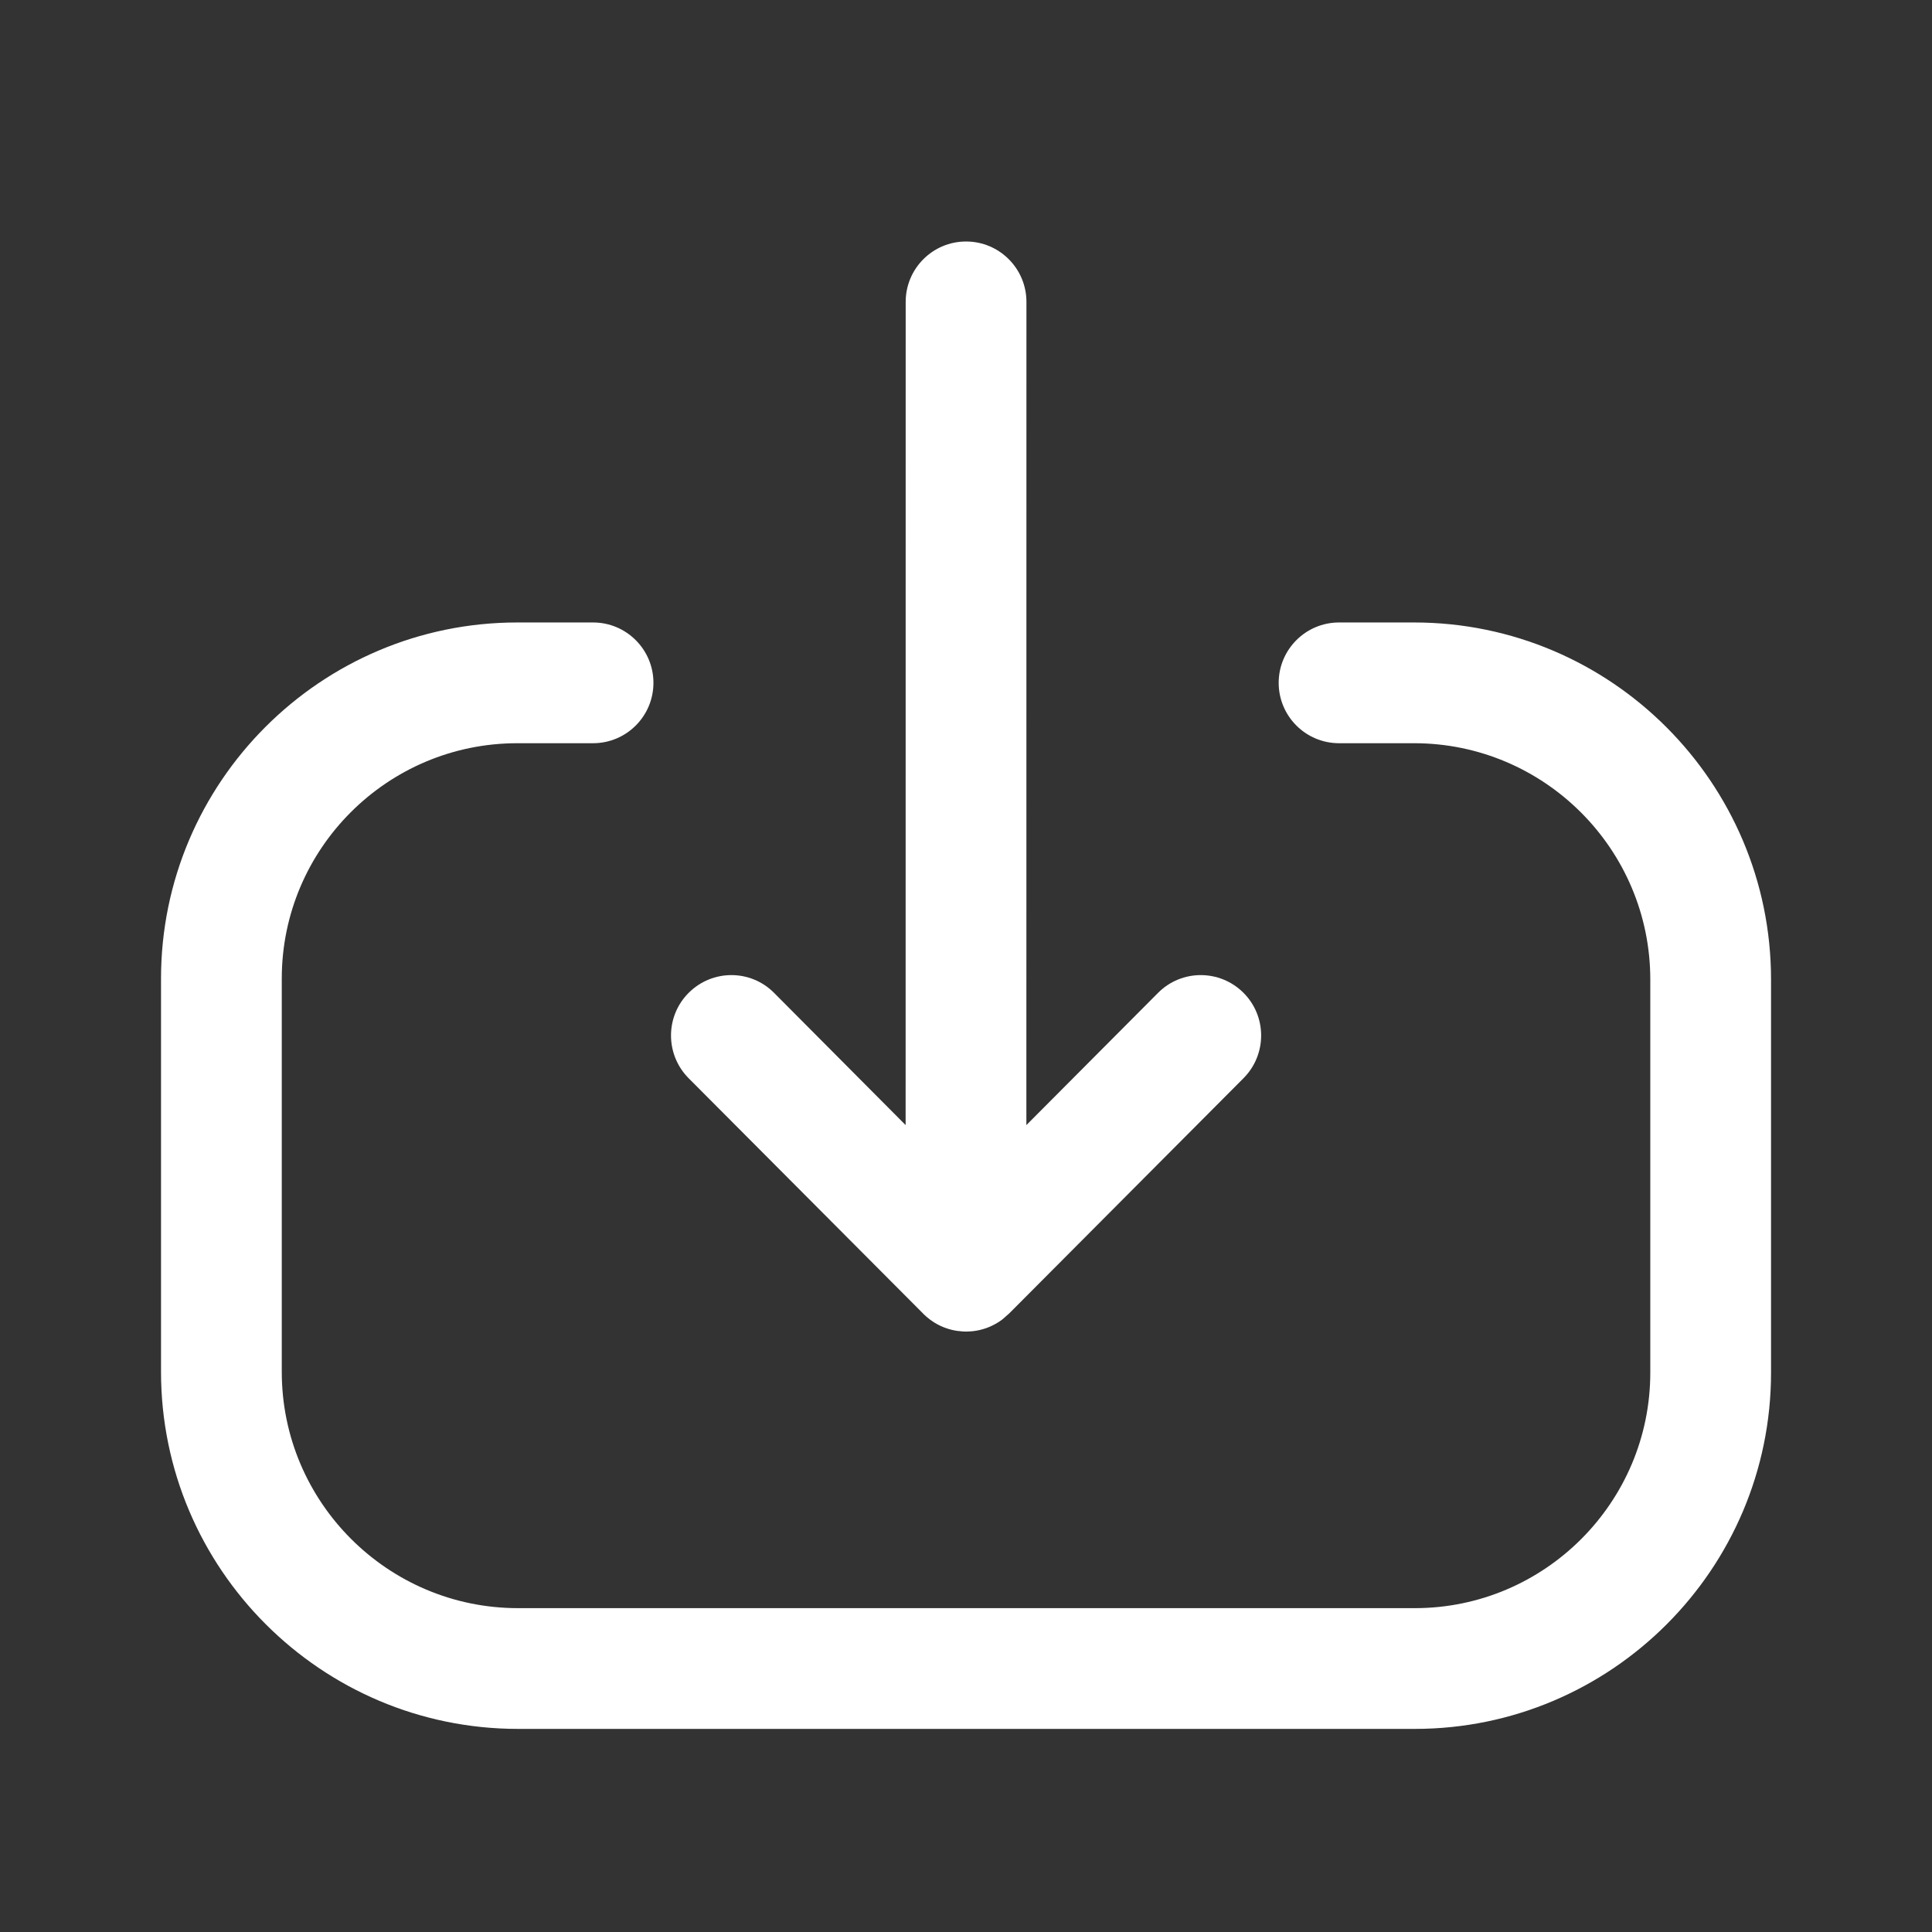 <svg width="32" height="32" viewBox="0 0 32 32" fill="none" xmlns="http://www.w3.org/2000/svg">
<rect x="0" y="0" width="32" height="32" fill="#333333" stroke="none"/>
<path fill-rule="evenodd" clip-rule="evenodd" d="M9.823 10.31C10.375 10.31 10.823 10.758 10.823 11.31C10.823 11.862 10.375 12.31 9.823 12.31H8.568C6.416 12.31 4.667 14.058 4.667 16.209V22.722C4.667 24.881 6.422 26.636 8.58 26.636H23.434C25.583 26.636 27.334 24.885 27.334 22.735V16.224C27.334 14.065 25.578 12.31 23.422 12.31H22.179C21.627 12.31 21.179 11.862 21.179 11.31C21.179 10.758 21.627 10.31 22.179 10.31H23.422C26.682 10.31 29.334 12.963 29.334 16.224V22.735C29.334 25.989 26.686 28.636 23.434 28.636H8.58C5.32 28.636 2.667 25.983 2.667 22.722V16.209C2.667 12.956 5.314 10.31 8.568 10.31H9.823ZM16.001 4C16.553 4 17.001 4.448 17.001 5L17 18.635L19.181 16.445C19.571 16.053 20.203 16.053 20.595 16.443C20.985 16.832 20.987 17.465 20.597 17.858L16.718 21.752C16.68 21.791 16.639 21.826 16.596 21.859L16.709 21.76C16.666 21.804 16.62 21.843 16.57 21.877C16.54 21.898 16.509 21.917 16.477 21.934C16.462 21.943 16.446 21.951 16.43 21.958C16.401 21.972 16.371 21.985 16.34 21.996C16.325 22.001 16.31 22.006 16.294 22.011C16.257 22.023 16.218 22.032 16.179 22.039C16.17 22.041 16.162 22.042 16.154 22.043C16.122 22.048 16.089 22.052 16.055 22.053C16.037 22.054 16.019 22.055 16.001 22.055L15.948 22.051L15.866 22.046C15.86 22.045 15.854 22.044 15.848 22.043L16.001 22.055C15.942 22.055 15.883 22.049 15.825 22.039C15.785 22.032 15.746 22.023 15.709 22.011C15.693 22.006 15.679 22.002 15.664 21.996C15.633 21.985 15.603 21.973 15.574 21.959C15.556 21.95 15.538 21.941 15.521 21.932C15.496 21.918 15.472 21.904 15.449 21.888C15.433 21.878 15.417 21.867 15.402 21.855C15.364 21.826 15.328 21.795 15.294 21.762L15.293 21.76L11.405 17.858C11.016 17.465 11.017 16.832 11.408 16.443C11.8 16.053 12.432 16.053 12.821 16.445L15 18.635L15.001 5C15.001 4.448 15.449 4 16.001 4Z" fill="white"/>
</svg>
